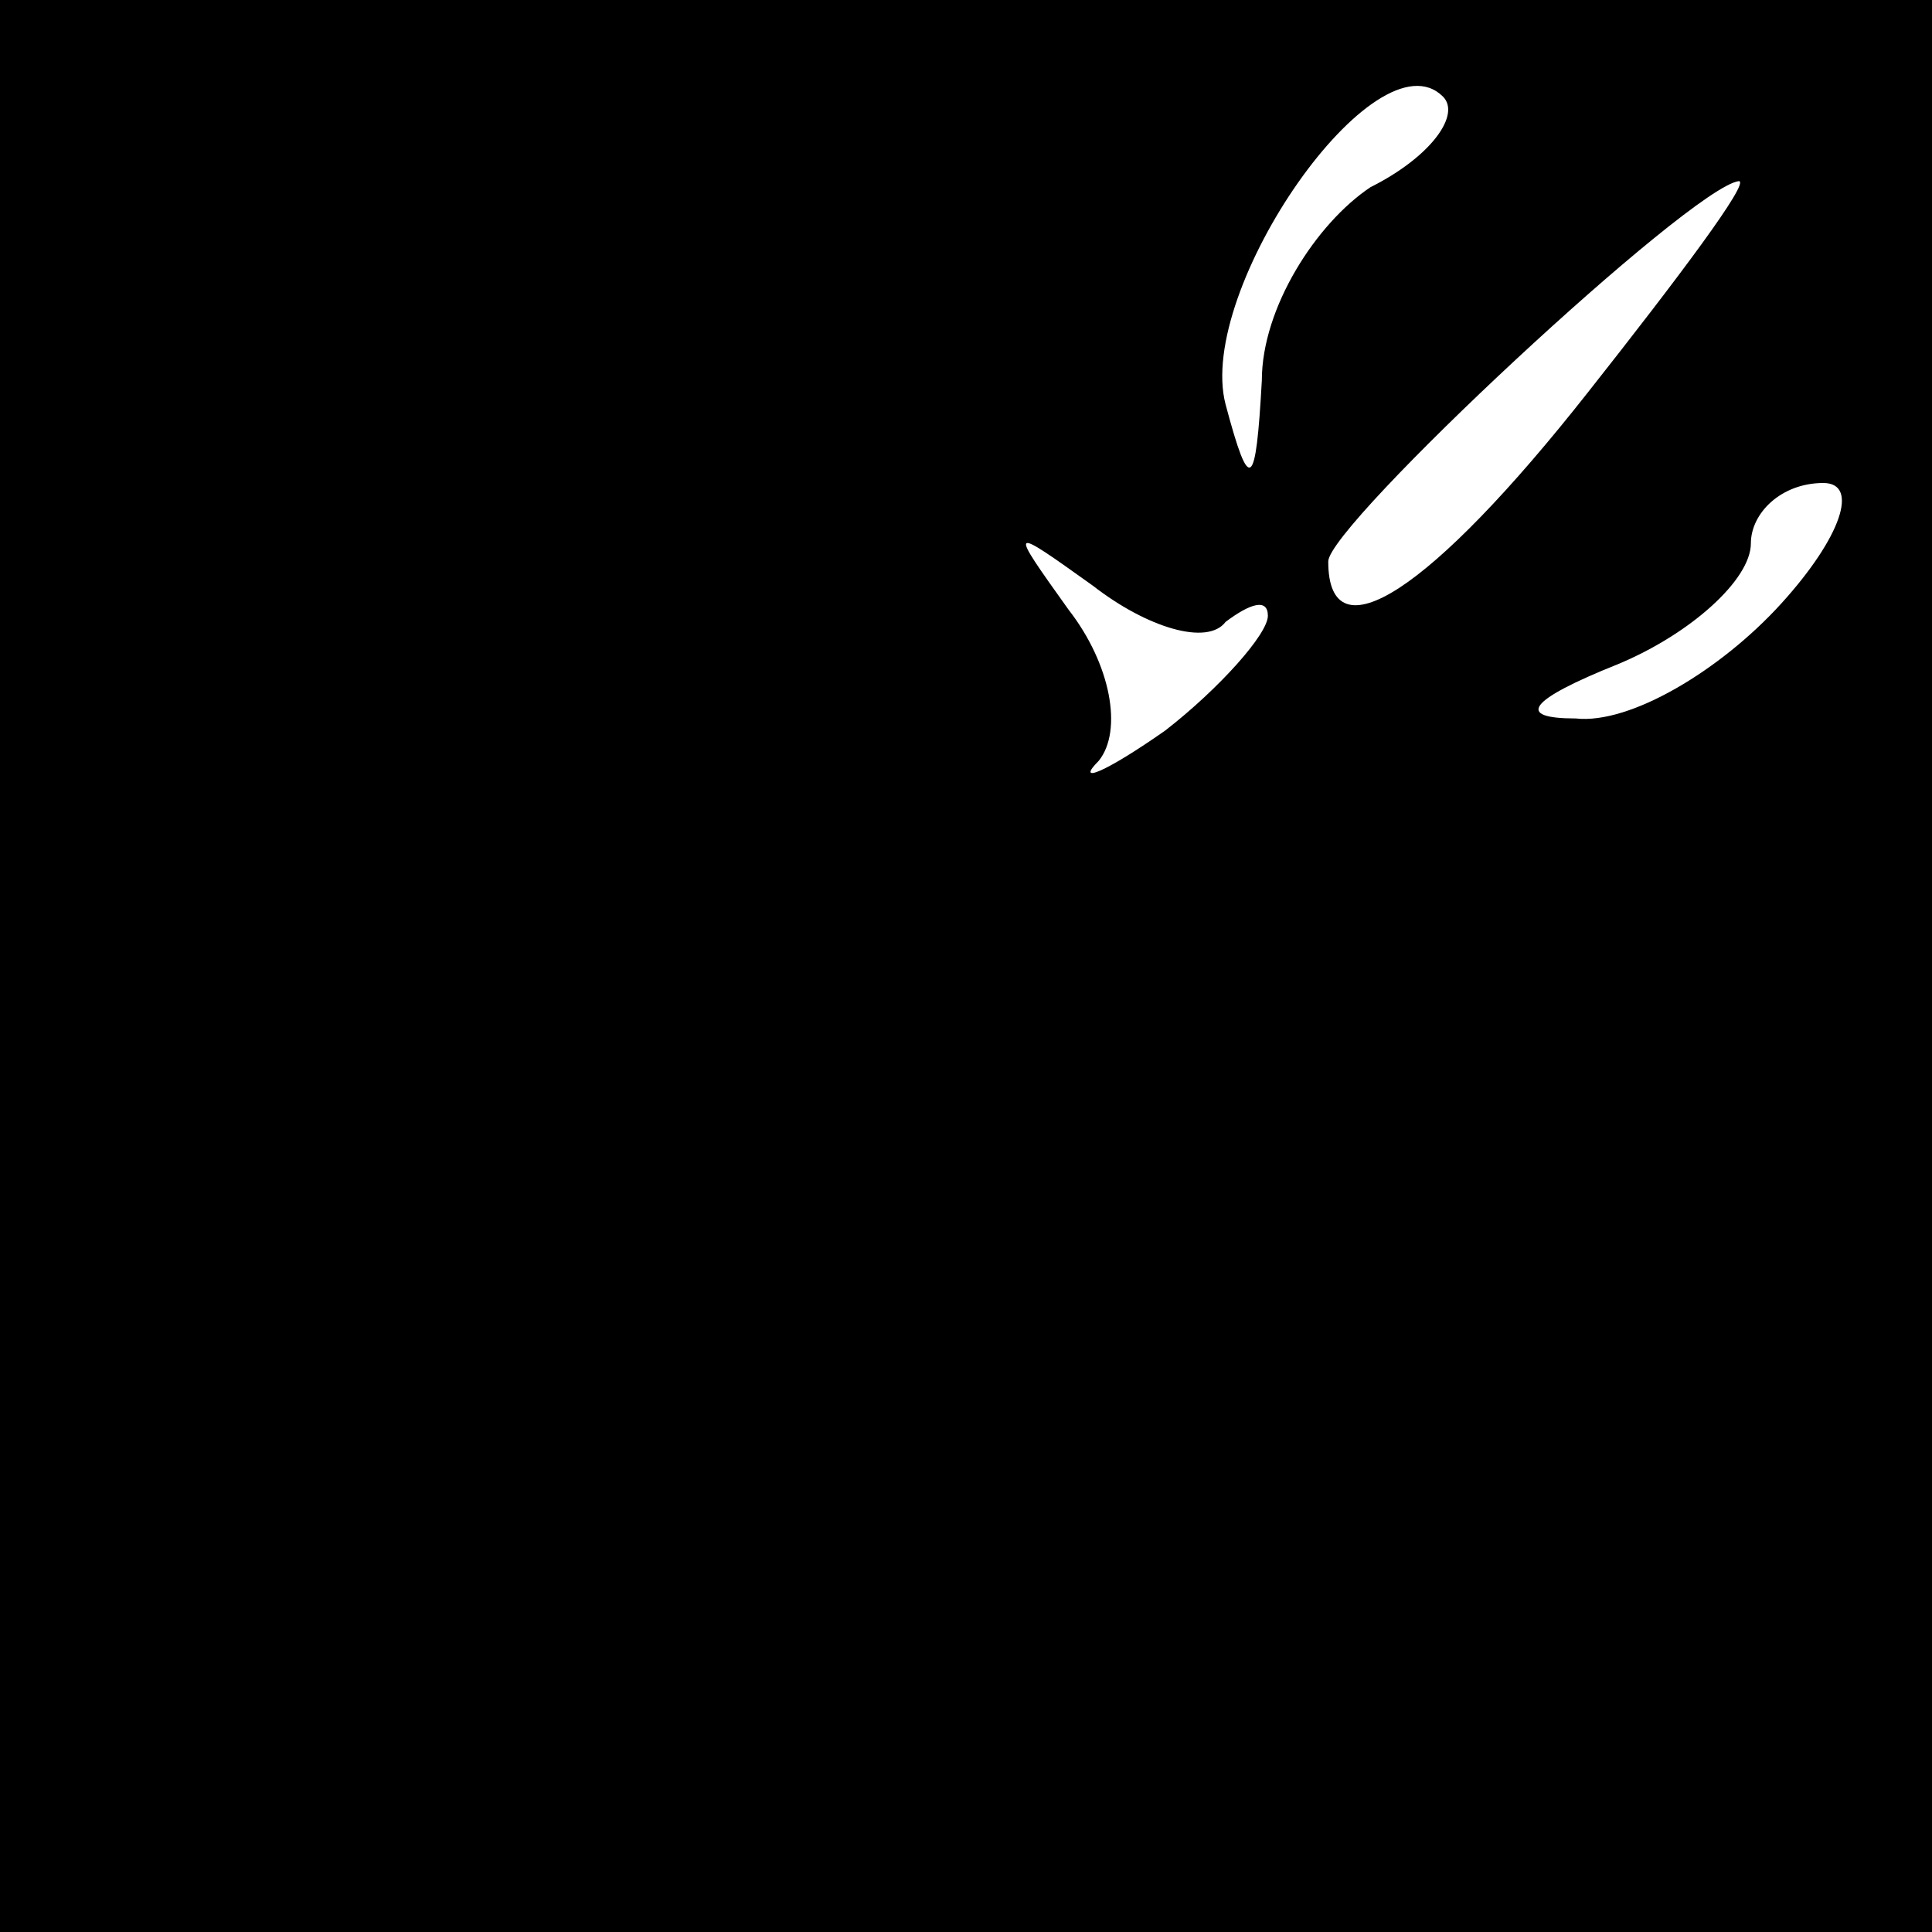 <?xml version="1.0" standalone="no"?>
<!DOCTYPE svg PUBLIC "-//W3C//DTD SVG 20010904//EN"
 "http://www.w3.org/TR/2001/REC-SVG-20010904/DTD/svg10.dtd">
<svg version="1.0" xmlns="http://www.w3.org/2000/svg"
 width="32pt" height="32pt" viewBox="0 0 32 32"
 preserveAspectRatio="xMidYMid meet">
<rect x="0" y="0" width="32" height="32" fill="#808080" stroke="none"/>
<g transform="translate(0,32) scale(0.1,-0.1)"
fill="#000000" stroke="none">
<path fill="#000000" stroke="none" d="M0 160 l0 -160 160 0 160 0 0 160 0
160 -160 0 -160 0 0 -160z"/>
<path fill="#ffffff" stroke="none" d="M227 289 c-9 -6 -18 -20 -18 -32 -1
-18 -2 -19 -6 -4 -5 19 25 62 36 51 3 -3 -2 -10 -12 -15z"/>
<path fill="#ffffff" stroke="none" d="M263 255 c-26 -33 -43 -44 -43 -28 0 6
60 62 68 63 2 0 -10 -16 -25 -35z"/>
<path fill="#ffffff" stroke="none" d="M295 220 c-10 -11 -25 -20 -34 -19 -10
0 -8 3 7 9 12 5 22 14 22 20 0 5 5 10 12 10 6 0 3 -9 -7 -20z"/>
<path fill="#ffffff" stroke="none" d="M203 217 c4 3 7 4 7 1 0 -3 -8 -12 -17
-19 -10 -7 -15 -9 -11 -5 4 5 2 16 -5 25 -10 14 -10 14 4 4 9 -7 19 -10 22 -6z"/>
</g>
</svg>

